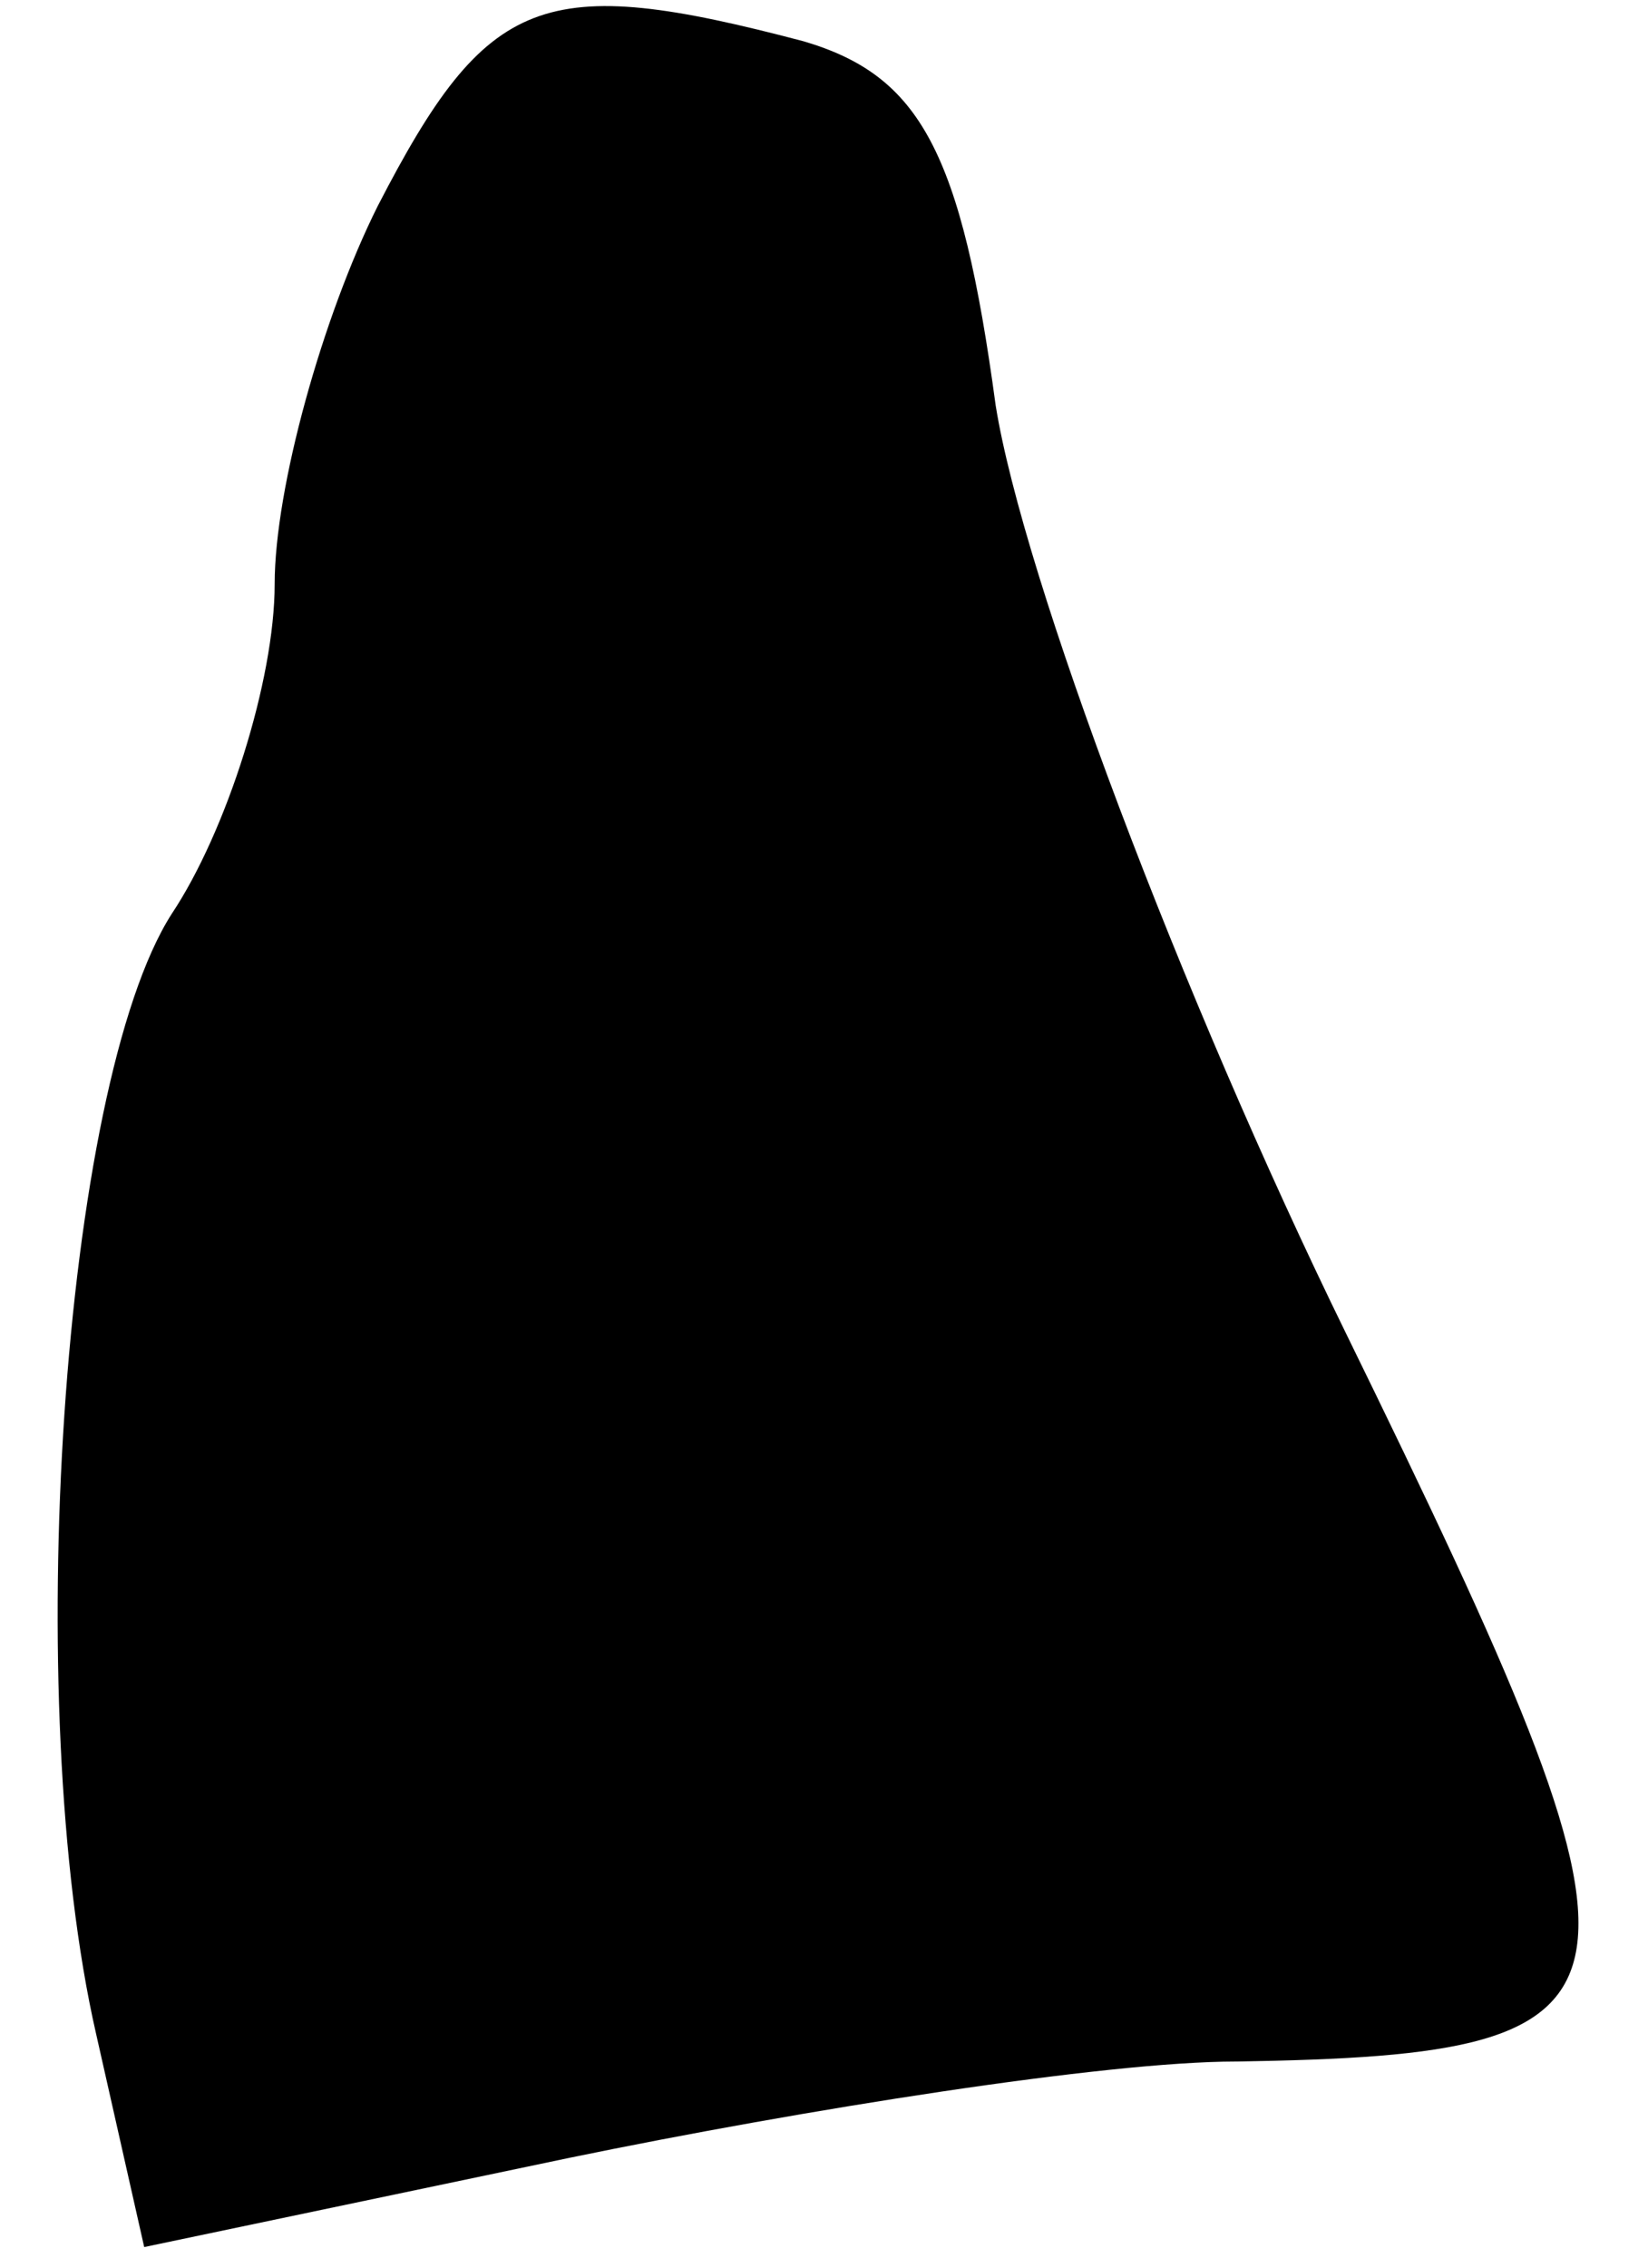 <?xml version="1.0" standalone="no"?>
<!DOCTYPE svg PUBLIC "-//W3C//DTD SVG 20010904//EN"
 "http://www.w3.org/TR/2001/REC-SVG-20010904/DTD/svg10.dtd">
<svg version="1.0" xmlns="http://www.w3.org/2000/svg"
 width="24pt" height="33pt" viewBox="0 0 24 33"
 preserveAspectRatio="xMidYMid meet">
<g transform="translate(0,33) scale(0.1,-0.1)"
fill="#000000" stroke="none">
<path fill="#000000" stroke="none" d="M55 300 c-8 -16 -15 -41 -15 -55 0 -14
-7 -36 -15 -48 -16 -25 -22 -115 -11 -163 l7 -31 62 13 c34 7 78 14 97 14 63
1 64 8 16 106 -24 49 -47 110 -51 135 -5 37 -11 48 -28 53 -38 10 -46 7 -62
-24z"/>
</g>
</svg>
